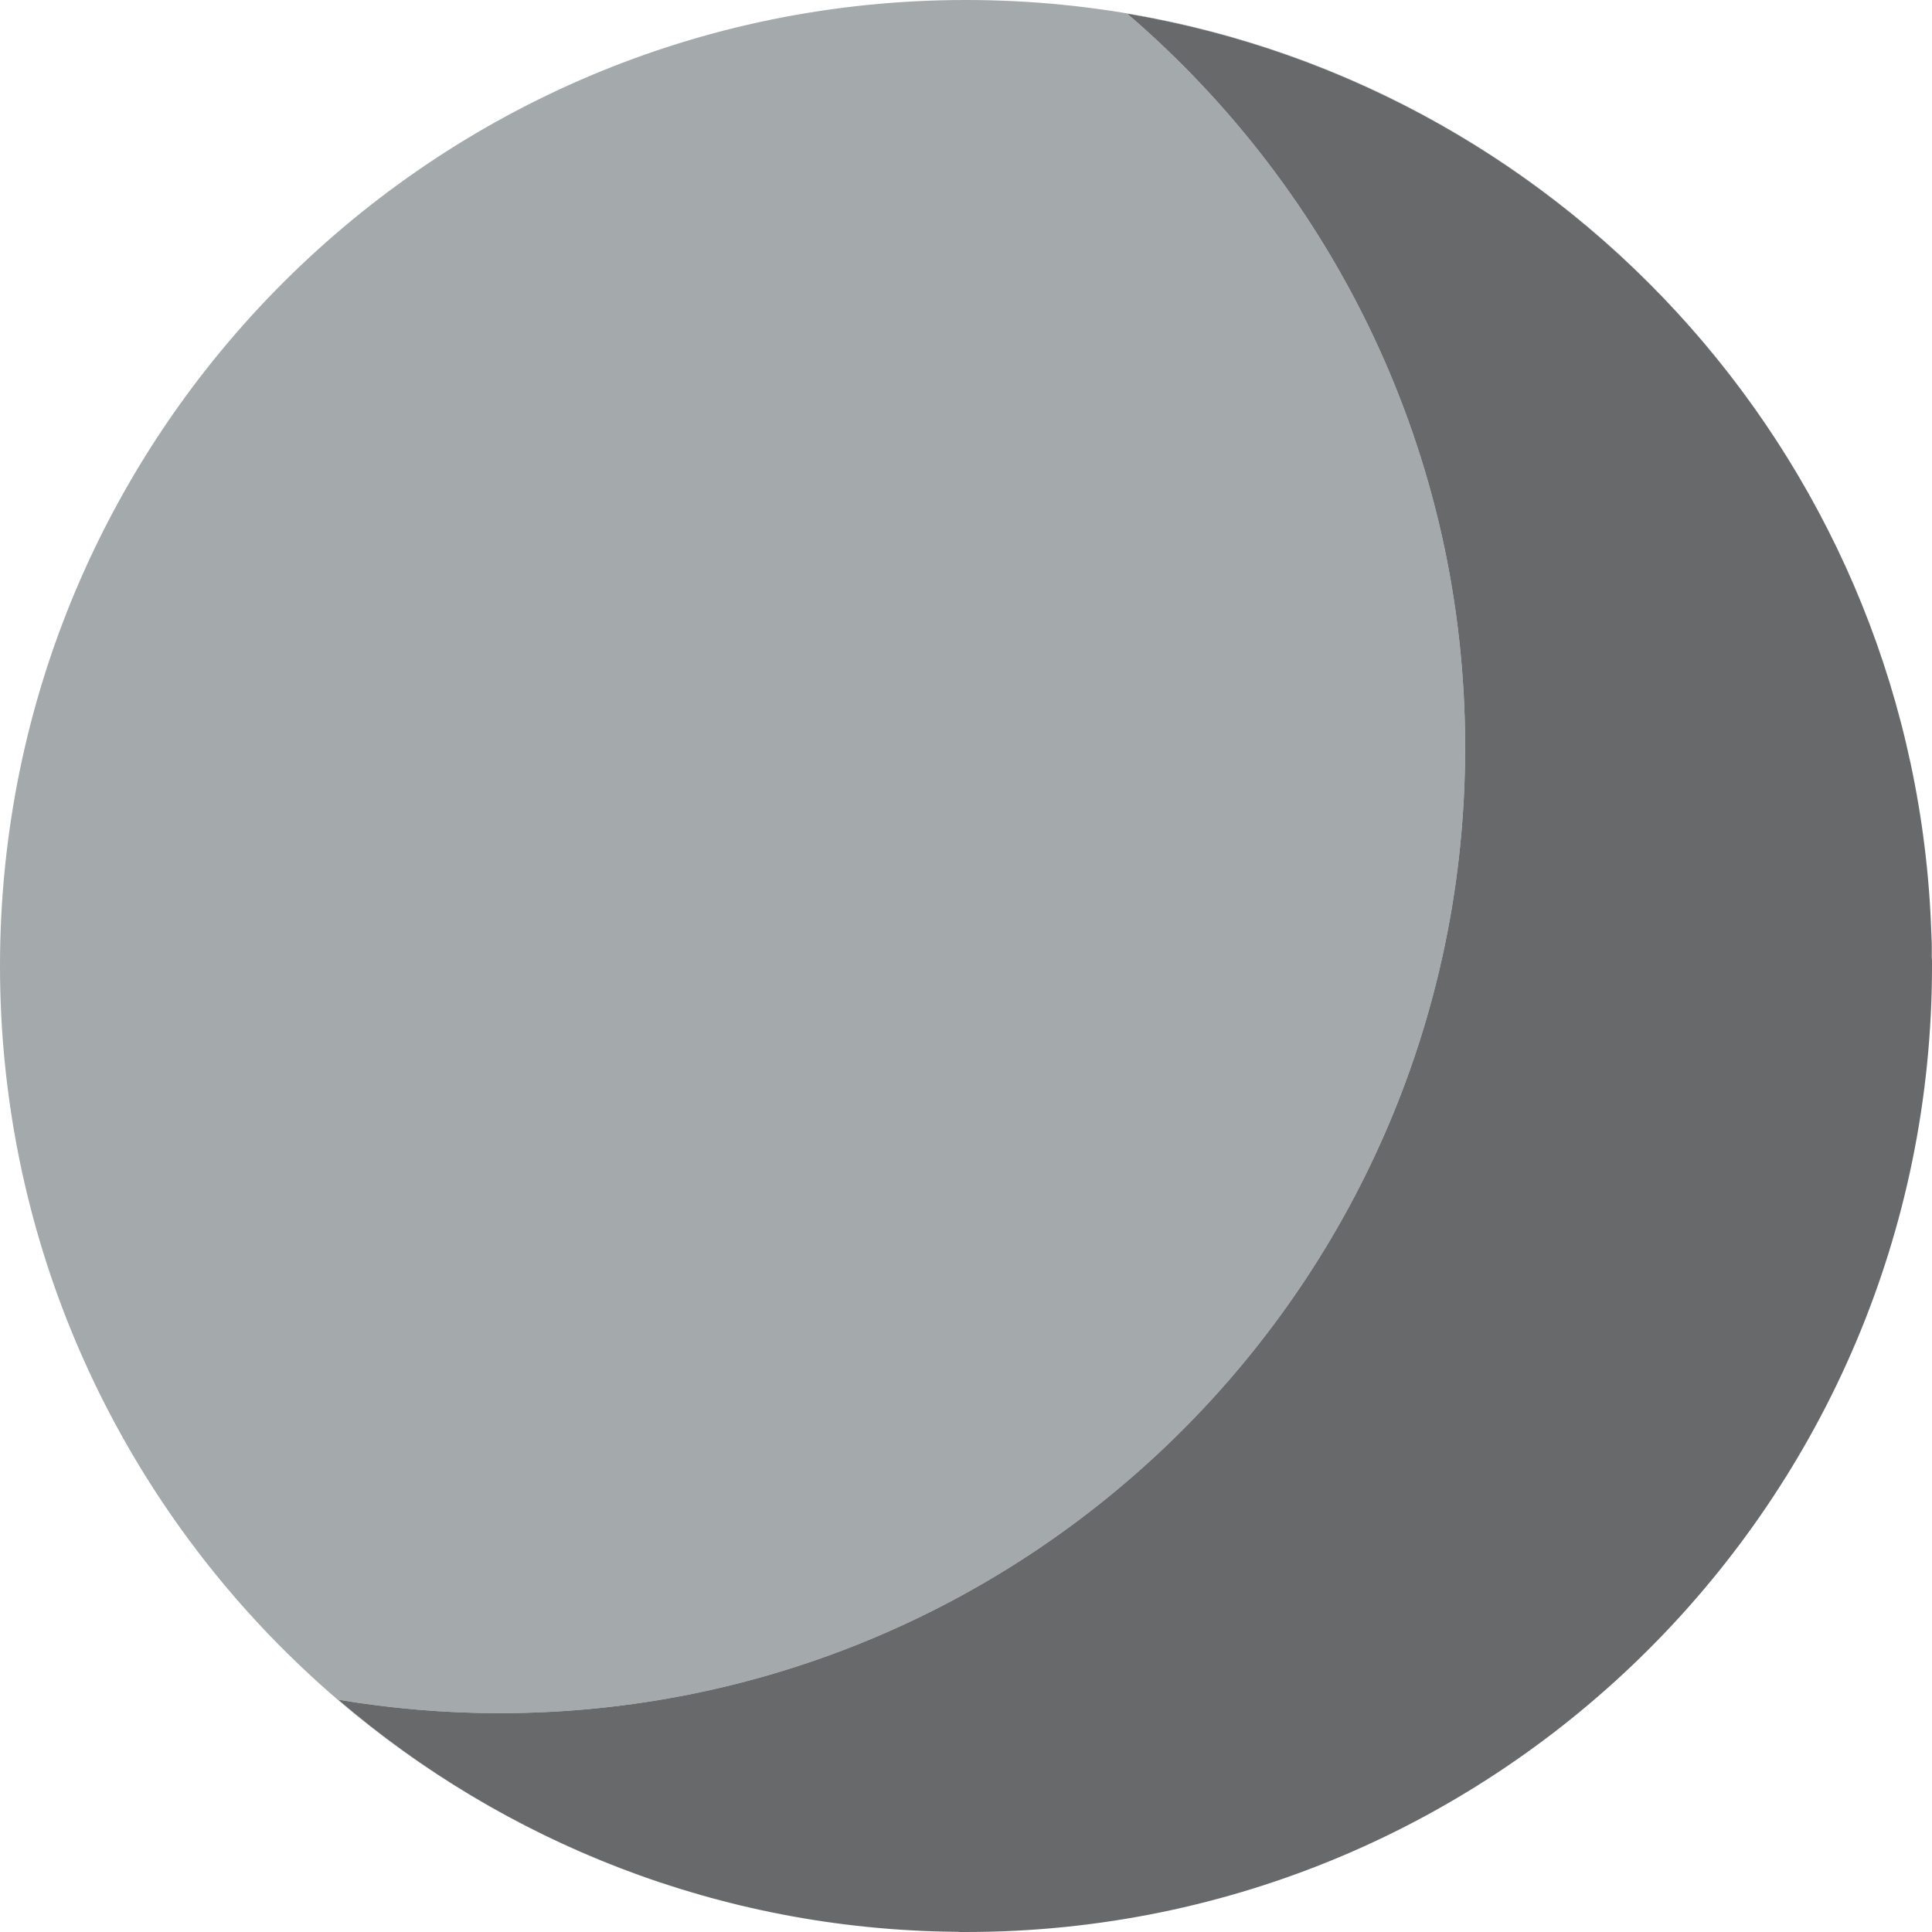 <?xml version="1.0" encoding="UTF-8"?>
<!DOCTYPE svg PUBLIC "-//W3C//DTD SVG 1.1//EN" "http://www.w3.org/Graphics/SVG/1.1/DTD/svg11.dtd">
<!-- Creator: CorelDRAW X8 -->
<svg xmlns="http://www.w3.org/2000/svg" xml:space="preserve" width="84.667mm" height="84.667mm" version="1.1" style="shape-rendering:geometricPrecision; text-rendering:geometricPrecision; image-rendering:optimizeQuality; fill-rule:evenodd; clip-rule:evenodd"
viewBox="0 0 8467 8467"
 xmlns:xlink="http://www.w3.org/1999/xlink">
 <defs>
  <style type="text/css">
   <![CDATA[
    .fil0 {fill:#A4A9AB;fill-rule:nonzero}
    .fil2 {fill:#68696A;fill-rule:nonzero}
    .fil1 {fill:#5C5E5F;fill-rule:nonzero}
   ]]>
  </style>
 </defs>
 <g id="Camada_x0020_1">
  <path class="fil0" d="M4233 8467c-3,0 -7,0 -11,0 4,0 7,0 11,0zm-12 0c-4,0 -8,0 -11,0 3,0 7,0 11,0zm-13 0c-4,0 -7,-1 -11,-1 4,0 7,1 11,1zm-12 -1c-4,0 -8,0 -12,0 4,0 8,0 12,0zm-12 0c-2315,-26 -4184,-1911 -4184,-4233 0,-2338 1895,-4233 4233,-4233 2289,0 4153,1817 4231,4087 -69,-2031 -1570,-3698 -3524,-4027 906,777 1481,1929 1481,3215 0,2338 -1895,4233 -4233,4233 -241,0 -477,-21 -706,-59 728,624 1670,1006 2702,1017zm4283 -4233c0,-3 0,-7 0,-11 0,4 0,8 0,11l0 0zm0 -12c0,-4 0,-7 0,-11 0,3 0,7 0,11zm0 -13c0,-3 -1,-7 -1,-11 0,4 1,8 1,11zm-1 -12c0,-4 0,-8 0,-11 0,4 0,7 0,11zm0 -13c0,-7 0,-15 0,-22 0,7 0,15 0,22zm0 -24c0,-3 0,-7 0,-11 0,4 0,8 0,11zm0 -12c0,-4 0,-7 0,-11 0,4 0,7 0,11zm0 -12c-1,-16 -1,-32 -2,-48 1,16 1,32 2,48z"/>
  <path class="fil1" d="M4222 8467c0,0 -1,0 -1,0 0,0 1,0 1,0zm-12 0c-1,0 -1,0 -2,0 1,0 1,0 2,0zm-13 -1c0,0 -1,0 -1,0 0,0 1,0 1,0zm-13 0c0,0 0,0 0,0 0,0 0,0 0,0zm4283 -4244c0,-1 0,-1 0,-1 0,0 0,1 0,1zm0 -12c0,-1 0,-1 0,-2 0,1 0,1 0,2zm-1 -13c0,0 0,-1 0,-1 0,0 0,1 0,1zm0 -12c0,-1 0,-1 0,-2 0,1 0,1 0,2zm0 -24c0,-1 0,-1 0,-2 0,1 0,1 0,2zm0 -13c0,0 0,-1 0,-1 0,0 0,1 0,1zm0 -12c0,0 0,-1 0,-1 0,0 0,1 0,1zm-2 -49l0 0 0 0z"/>
  <path class="fil2" d="M4233 8467l0 0c-4,0 -7,0 -11,0 0,0 -1,0 -1,0 -4,0 -8,0 -11,0 -1,0 -1,0 -2,0 -4,0 -7,-1 -11,-1 0,0 -1,0 -1,0 -4,0 -8,0 -12,0 0,0 0,0 0,0 -1032,-11 -1974,-393 -2702,-1017 229,38 465,59 706,59 2338,0 4233,-1895 4233,-4233 0,-1286 -575,-2438 -1481,-3215 1954,329 3455,1996 3524,4027l0 0c1,16 1,32 2,48 0,0 0,1 0,1 0,4 0,7 0,11 0,0 0,1 0,1 0,4 0,8 0,11 0,1 0,1 0,2 0,7 0,15 0,22 0,1 0,1 0,2 0,3 0,7 0,11 0,0 0,1 0,1 0,4 1,8 1,11 0,1 0,1 0,2 0,4 0,7 0,11 0,0 0,0 0,1 0,4 0,8 0,11 0,2338 -1896,4234 -4234,4234z"/>
 </g>
</svg>
